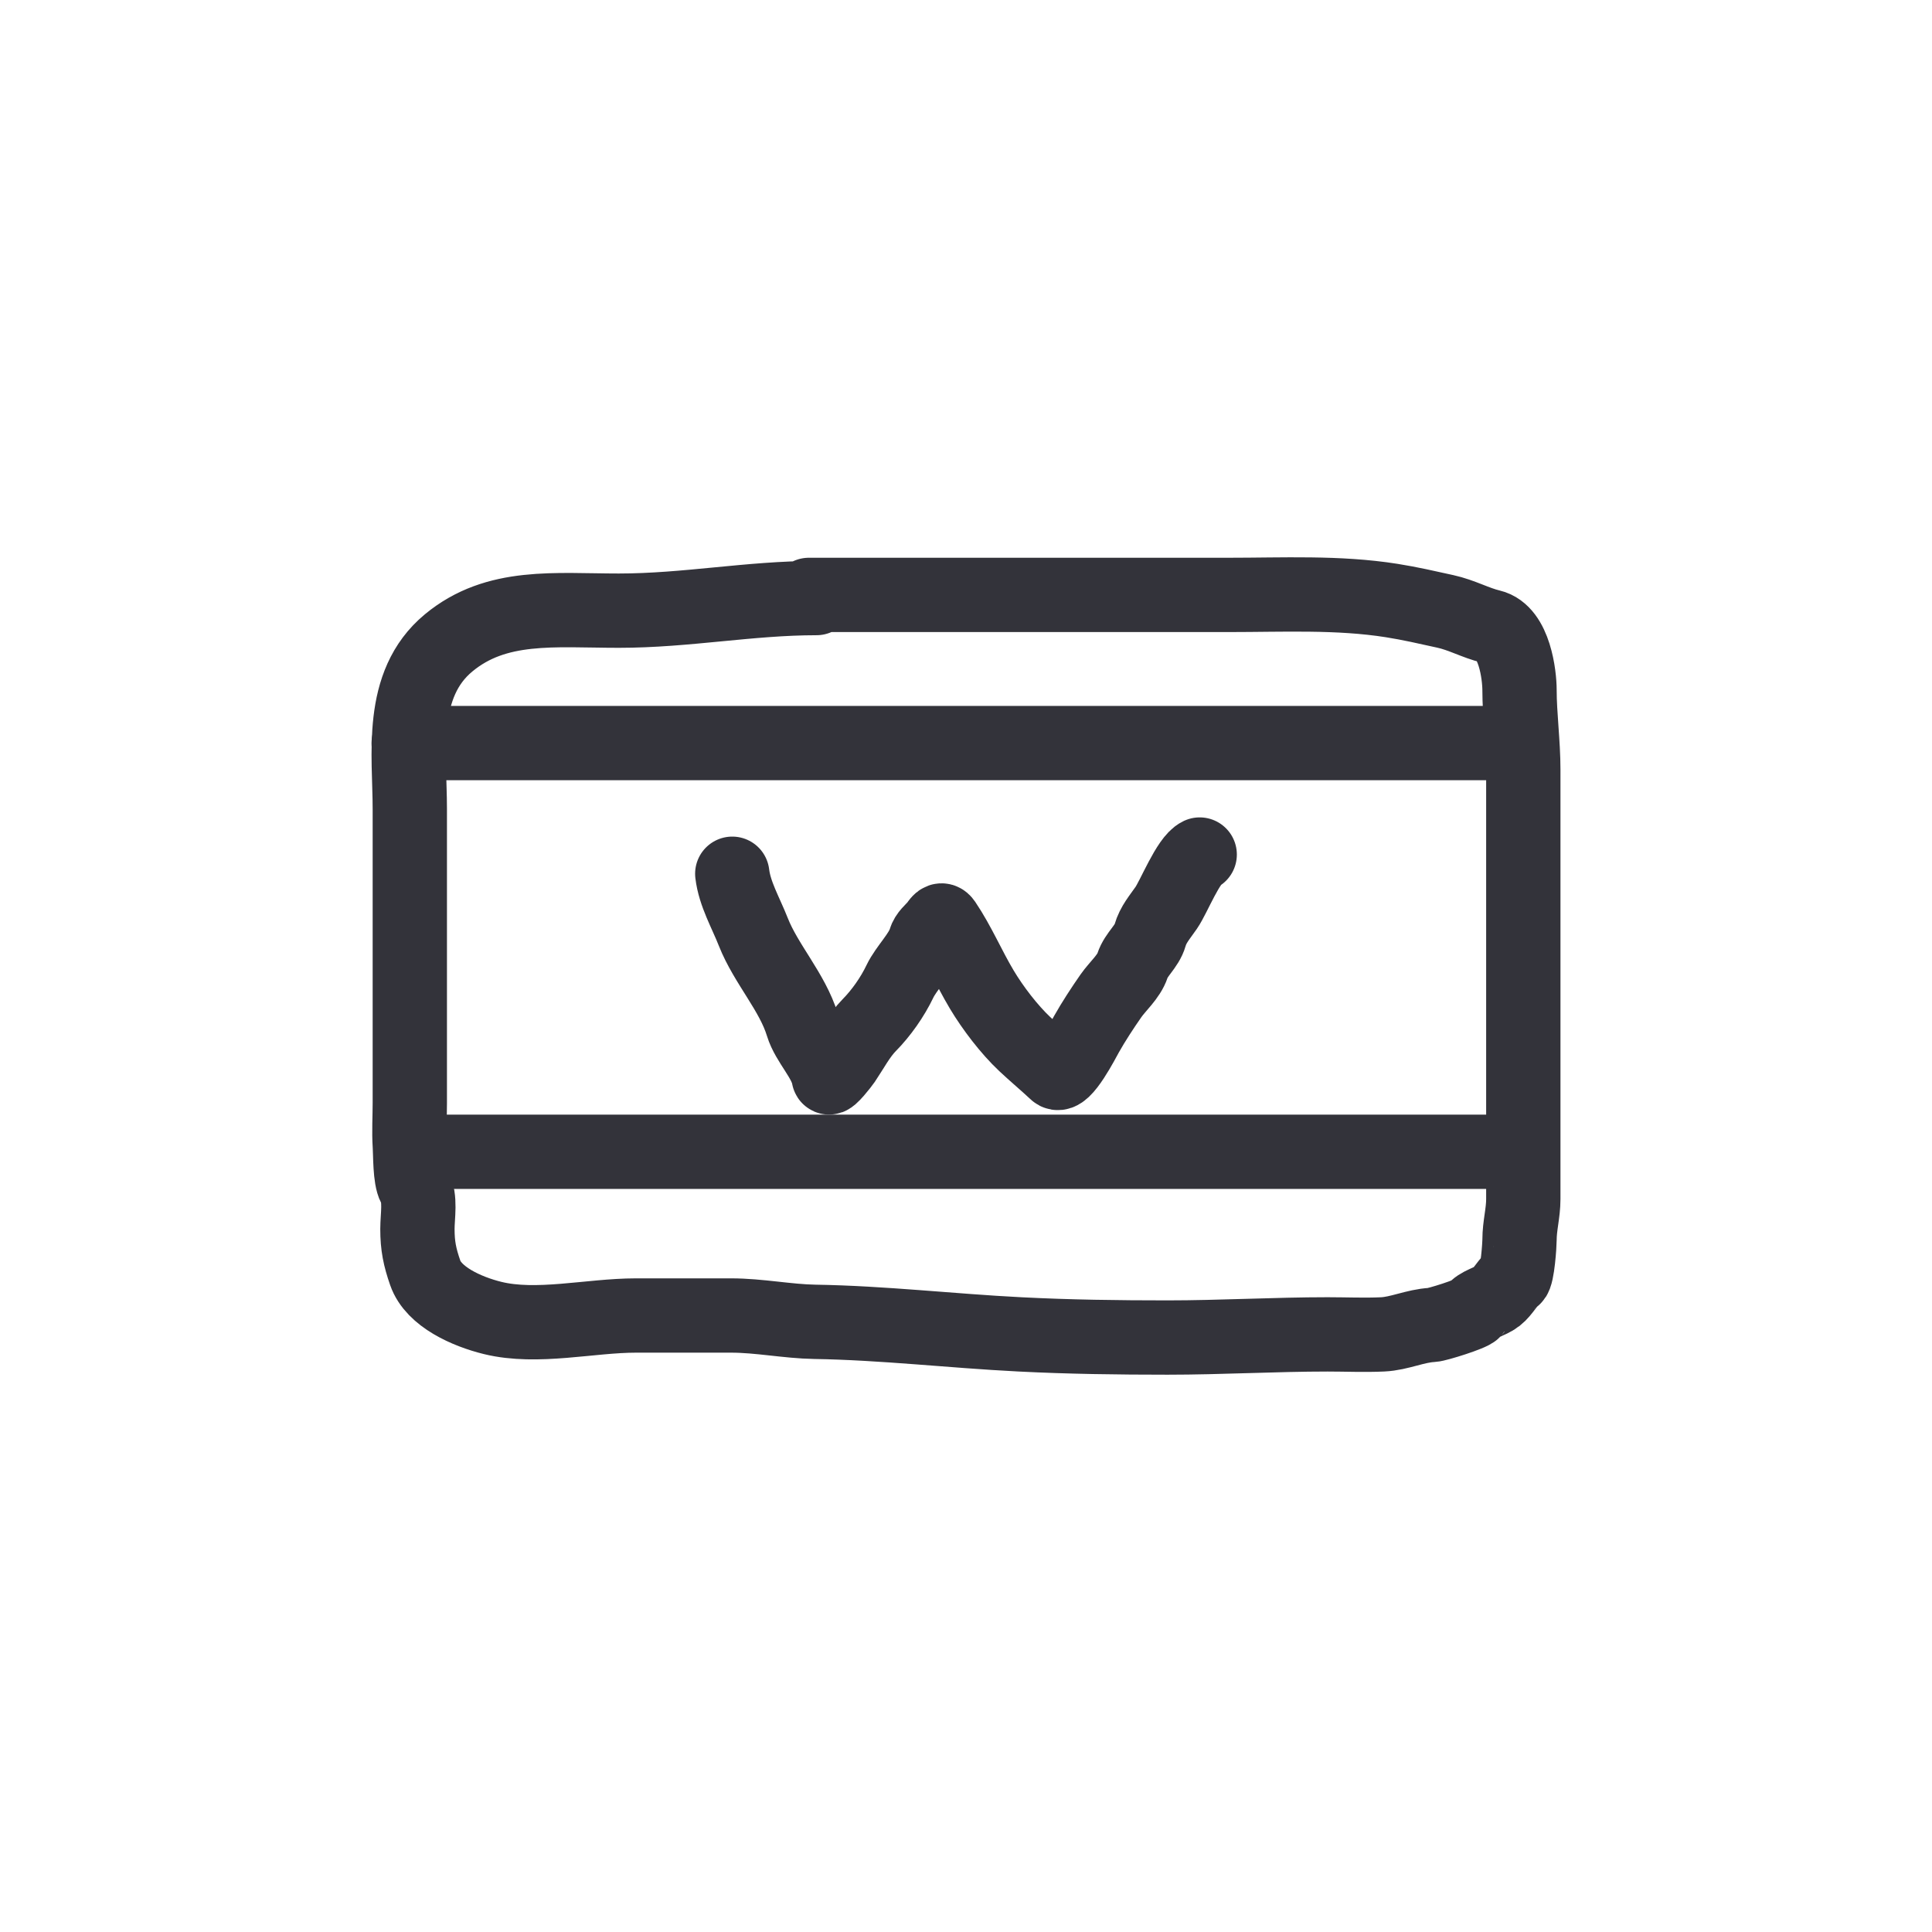 <svg width="52" height="52" viewBox="0 0 52 52" fill="none" xmlns="http://www.w3.org/2000/svg">
<path d="M21.975 16.097C20.176 16.097 18.474 16.436 16.656 16.436C14.934 16.436 13.363 16.236 12.076 17.302C10.723 18.422 11.03 20.307 11.03 21.771C11.03 23.443 11.03 25.115 11.03 26.787C11.03 27.753 11.03 28.72 11.03 29.686C11.03 30.066 11.005 30.454 11.03 30.834C11.047 31.082 11.032 31.706 11.155 31.935C11.329 32.258 11.235 32.724 11.235 33.078C11.235 33.534 11.298 33.834 11.445 34.259C11.668 34.905 12.566 35.303 13.258 35.473C14.456 35.767 15.881 35.407 17.116 35.407C17.97 35.407 18.825 35.407 19.679 35.407C20.433 35.407 21.197 35.565 21.929 35.577C23.77 35.606 25.606 35.822 27.453 35.915C28.785 35.983 30.094 36 31.425 36C32.859 36 34.333 35.915 35.732 35.915C36.224 35.915 36.724 35.938 37.215 35.915C37.66 35.895 38.098 35.683 38.545 35.661C38.684 35.654 39.609 35.364 39.67 35.275C39.794 35.095 40.105 35.039 40.284 34.899C40.46 34.762 40.595 34.49 40.744 34.391C40.844 34.325 40.898 33.502 40.898 33.374C40.898 32.989 41 32.653 41 32.273C41 31.525 41 30.777 41 30.029C41 26.924 41 23.818 41 20.713C41 19.995 40.898 19.247 40.898 18.572C40.898 18.177 40.765 17.015 40.125 16.864C39.718 16.768 39.346 16.553 38.897 16.455C38.406 16.347 37.954 16.242 37.454 16.163C36.015 15.936 34.537 16.012 33.073 16.012C29.305 16.012 25.538 16.012 21.77 16.012" stroke="#33333A" stroke-width="2" stroke-linecap="round"/>
<path d="M19.709 23.517C19.774 24.061 20.07 24.561 20.277 25.087C20.617 25.948 21.329 26.702 21.597 27.584C21.742 28.062 22.22 28.512 22.304 28.988C22.32 29.077 22.671 28.626 22.715 28.561C22.92 28.258 23.13 27.861 23.388 27.6C23.72 27.264 24.02 26.835 24.222 26.413C24.391 26.059 24.787 25.68 24.895 25.325C24.949 25.147 25.073 25.069 25.196 24.922C25.269 24.835 25.326 24.695 25.419 24.832C25.807 25.407 26.073 26.047 26.428 26.639C26.722 27.13 27.159 27.704 27.581 28.101C27.853 28.357 28.146 28.6 28.42 28.857C28.618 29.043 29.157 27.988 29.241 27.838C29.434 27.495 29.673 27.13 29.901 26.803C30.081 26.545 30.382 26.29 30.482 25.986C30.581 25.683 30.867 25.481 30.953 25.177C31.038 24.881 31.217 24.685 31.39 24.433C31.595 24.136 31.982 23.145 32.29 23" stroke="#33333A" stroke-width="2" stroke-linecap="round"/>
<path d="M11 20C14.206 20 17.405 20 20.608 20C23.462 20 26.315 20 29.169 20C32.799 20 36.408 20 40.032 20" stroke="#33333A" stroke-width="2" stroke-linecap="round"/>
<path d="M11.968 31C13.168 31 14.378 31 15.548 31C16.744 31 18.231 31 19.461 31C21.44 31 23.42 31 25.399 31C27.995 31 30.591 31 33.186 31C33.422 31 33.627 31 33.871 31C34.073 31 34.275 31 34.477 31C35.402 31 36.326 31 37.259 31C38.183 31 39.108 31 40.032 31" stroke="#33333A" stroke-width="2" stroke-linecap="round"/>
</svg>
